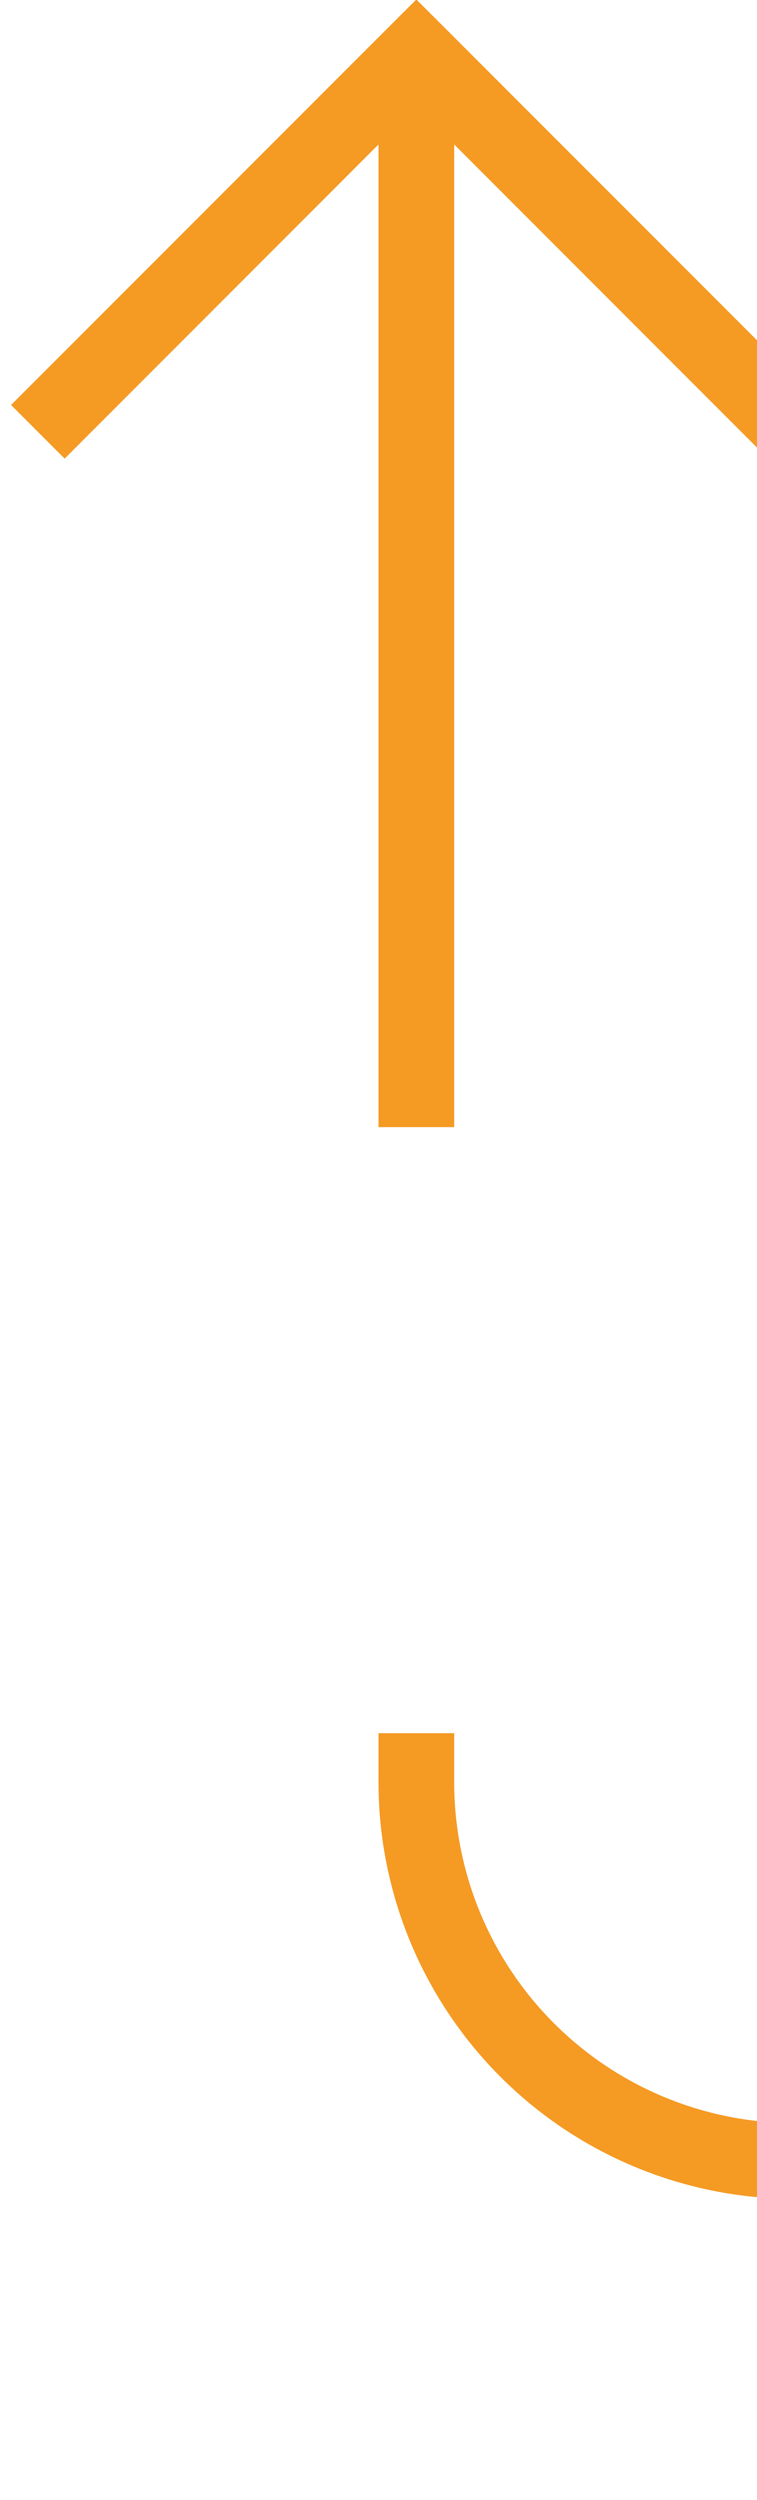 ﻿<?xml version="1.0" encoding="utf-8"?>
<svg version="1.1" xmlns:xlink="http://www.w3.org/1999/xlink" width="10px" height="33px" preserveAspectRatio="xMidYMin meet" viewBox="61 1013  8 33" xmlns="http://www.w3.org/2000/svg">
  <path d="M 254 1041.5  L 70 1041.5  A 5 5 0 0 1 65.5 1036.5 L 65.5 1014  " stroke-width="1" stroke-dasharray="17,8" stroke="#f59a23" fill="none" />
  <path d="M 60.854 1019.054  L 65.5 1014.407  L 70.146 1019.054  L 70.854 1018.346  L 65.854 1013.346  L 65.5 1012.993  L 65.146 1013.346  L 60.146 1018.346  L 60.854 1019.054  Z " fill-rule="nonzero" fill="#f59a23" stroke="none" />
</svg>